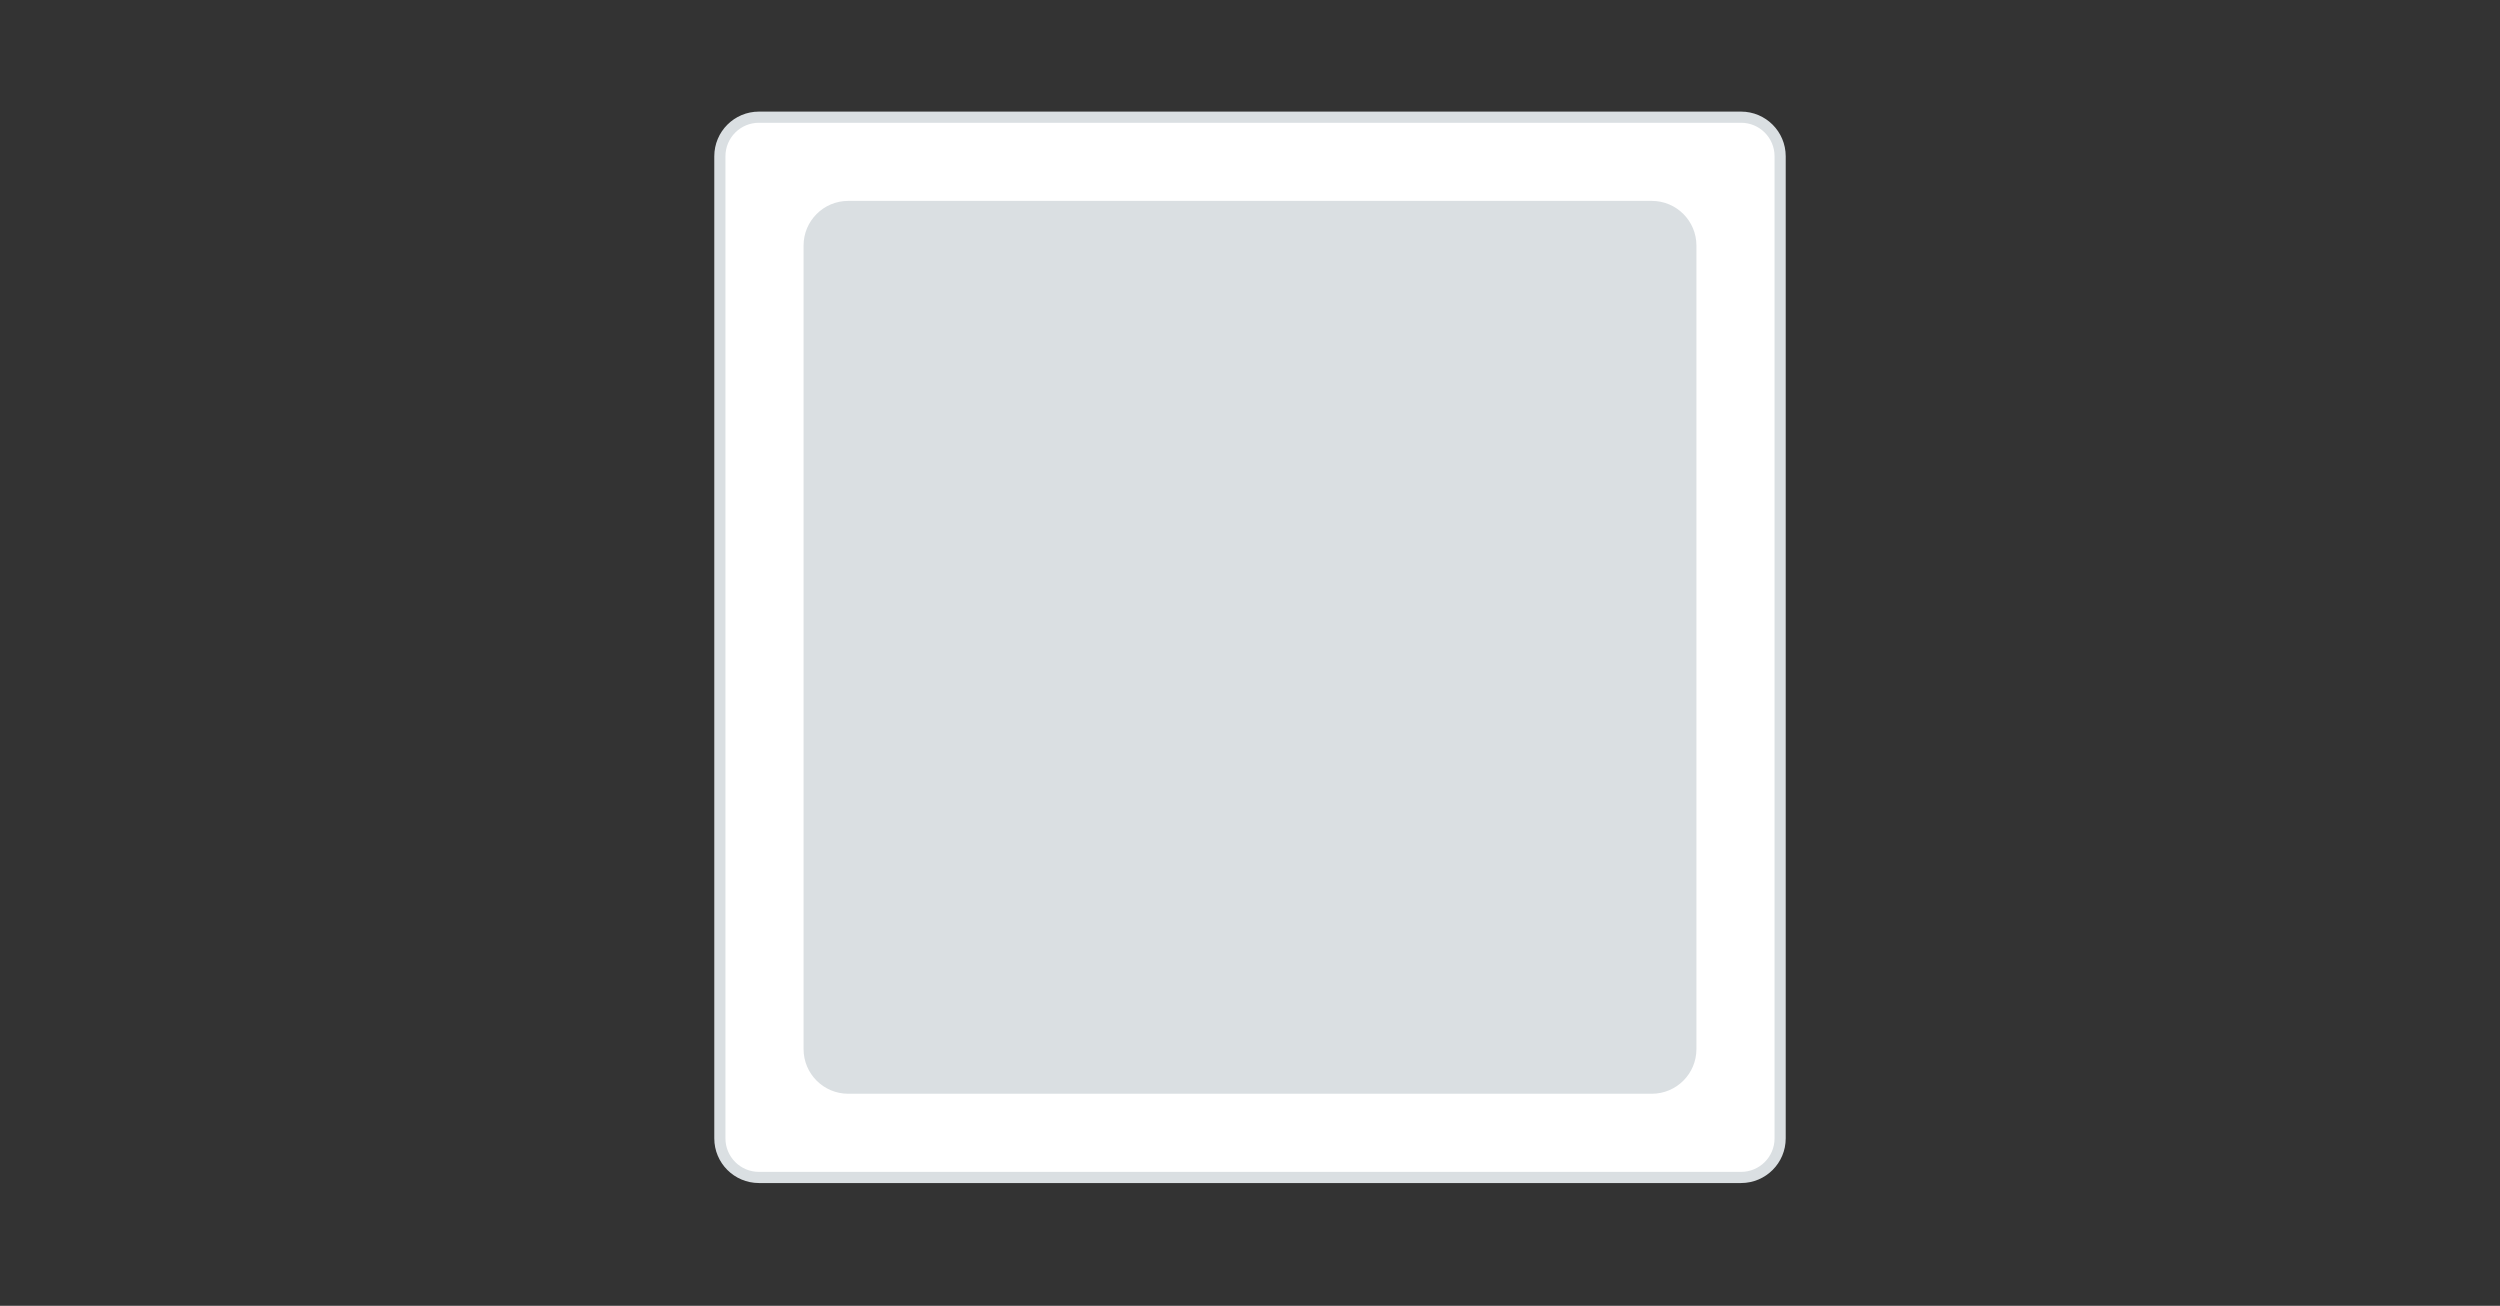 <svg width="224" height="117" viewBox="0 0 224 117" fill="none" xmlns="http://www.w3.org/2000/svg">
<rect x="0" y="0" width="224" height="117" fill="#333333" stroke="none"/>
<path d="M68 10.5H156C157.933 10.5 159.5 12.067 159.5 14V102C159.5 103.933 157.933 105.5 156 105.5H68C66.067 105.5 64.5 103.933 64.5 102V14C64.5 12.067 66.067 10.5 68 10.5Z" fill="white"/>
<path d="M68 10.5H156C157.933 10.5 159.5 12.067 159.5 14V102C159.5 103.933 157.933 105.5 156 105.5H68C66.067 105.5 64.5 103.933 64.5 102V14C64.5 12.067 66.067 10.5 68 10.5Z" stroke="#DADFE2"/>
<path d="M72 22C72 19.791 73.791 18 76 18H148C150.209 18 152 19.791 152 22V94C152 96.209 150.209 98 148 98H76C73.791 98 72 96.209 72 94V22Z" fill="#DADFE2"/>
</svg>
